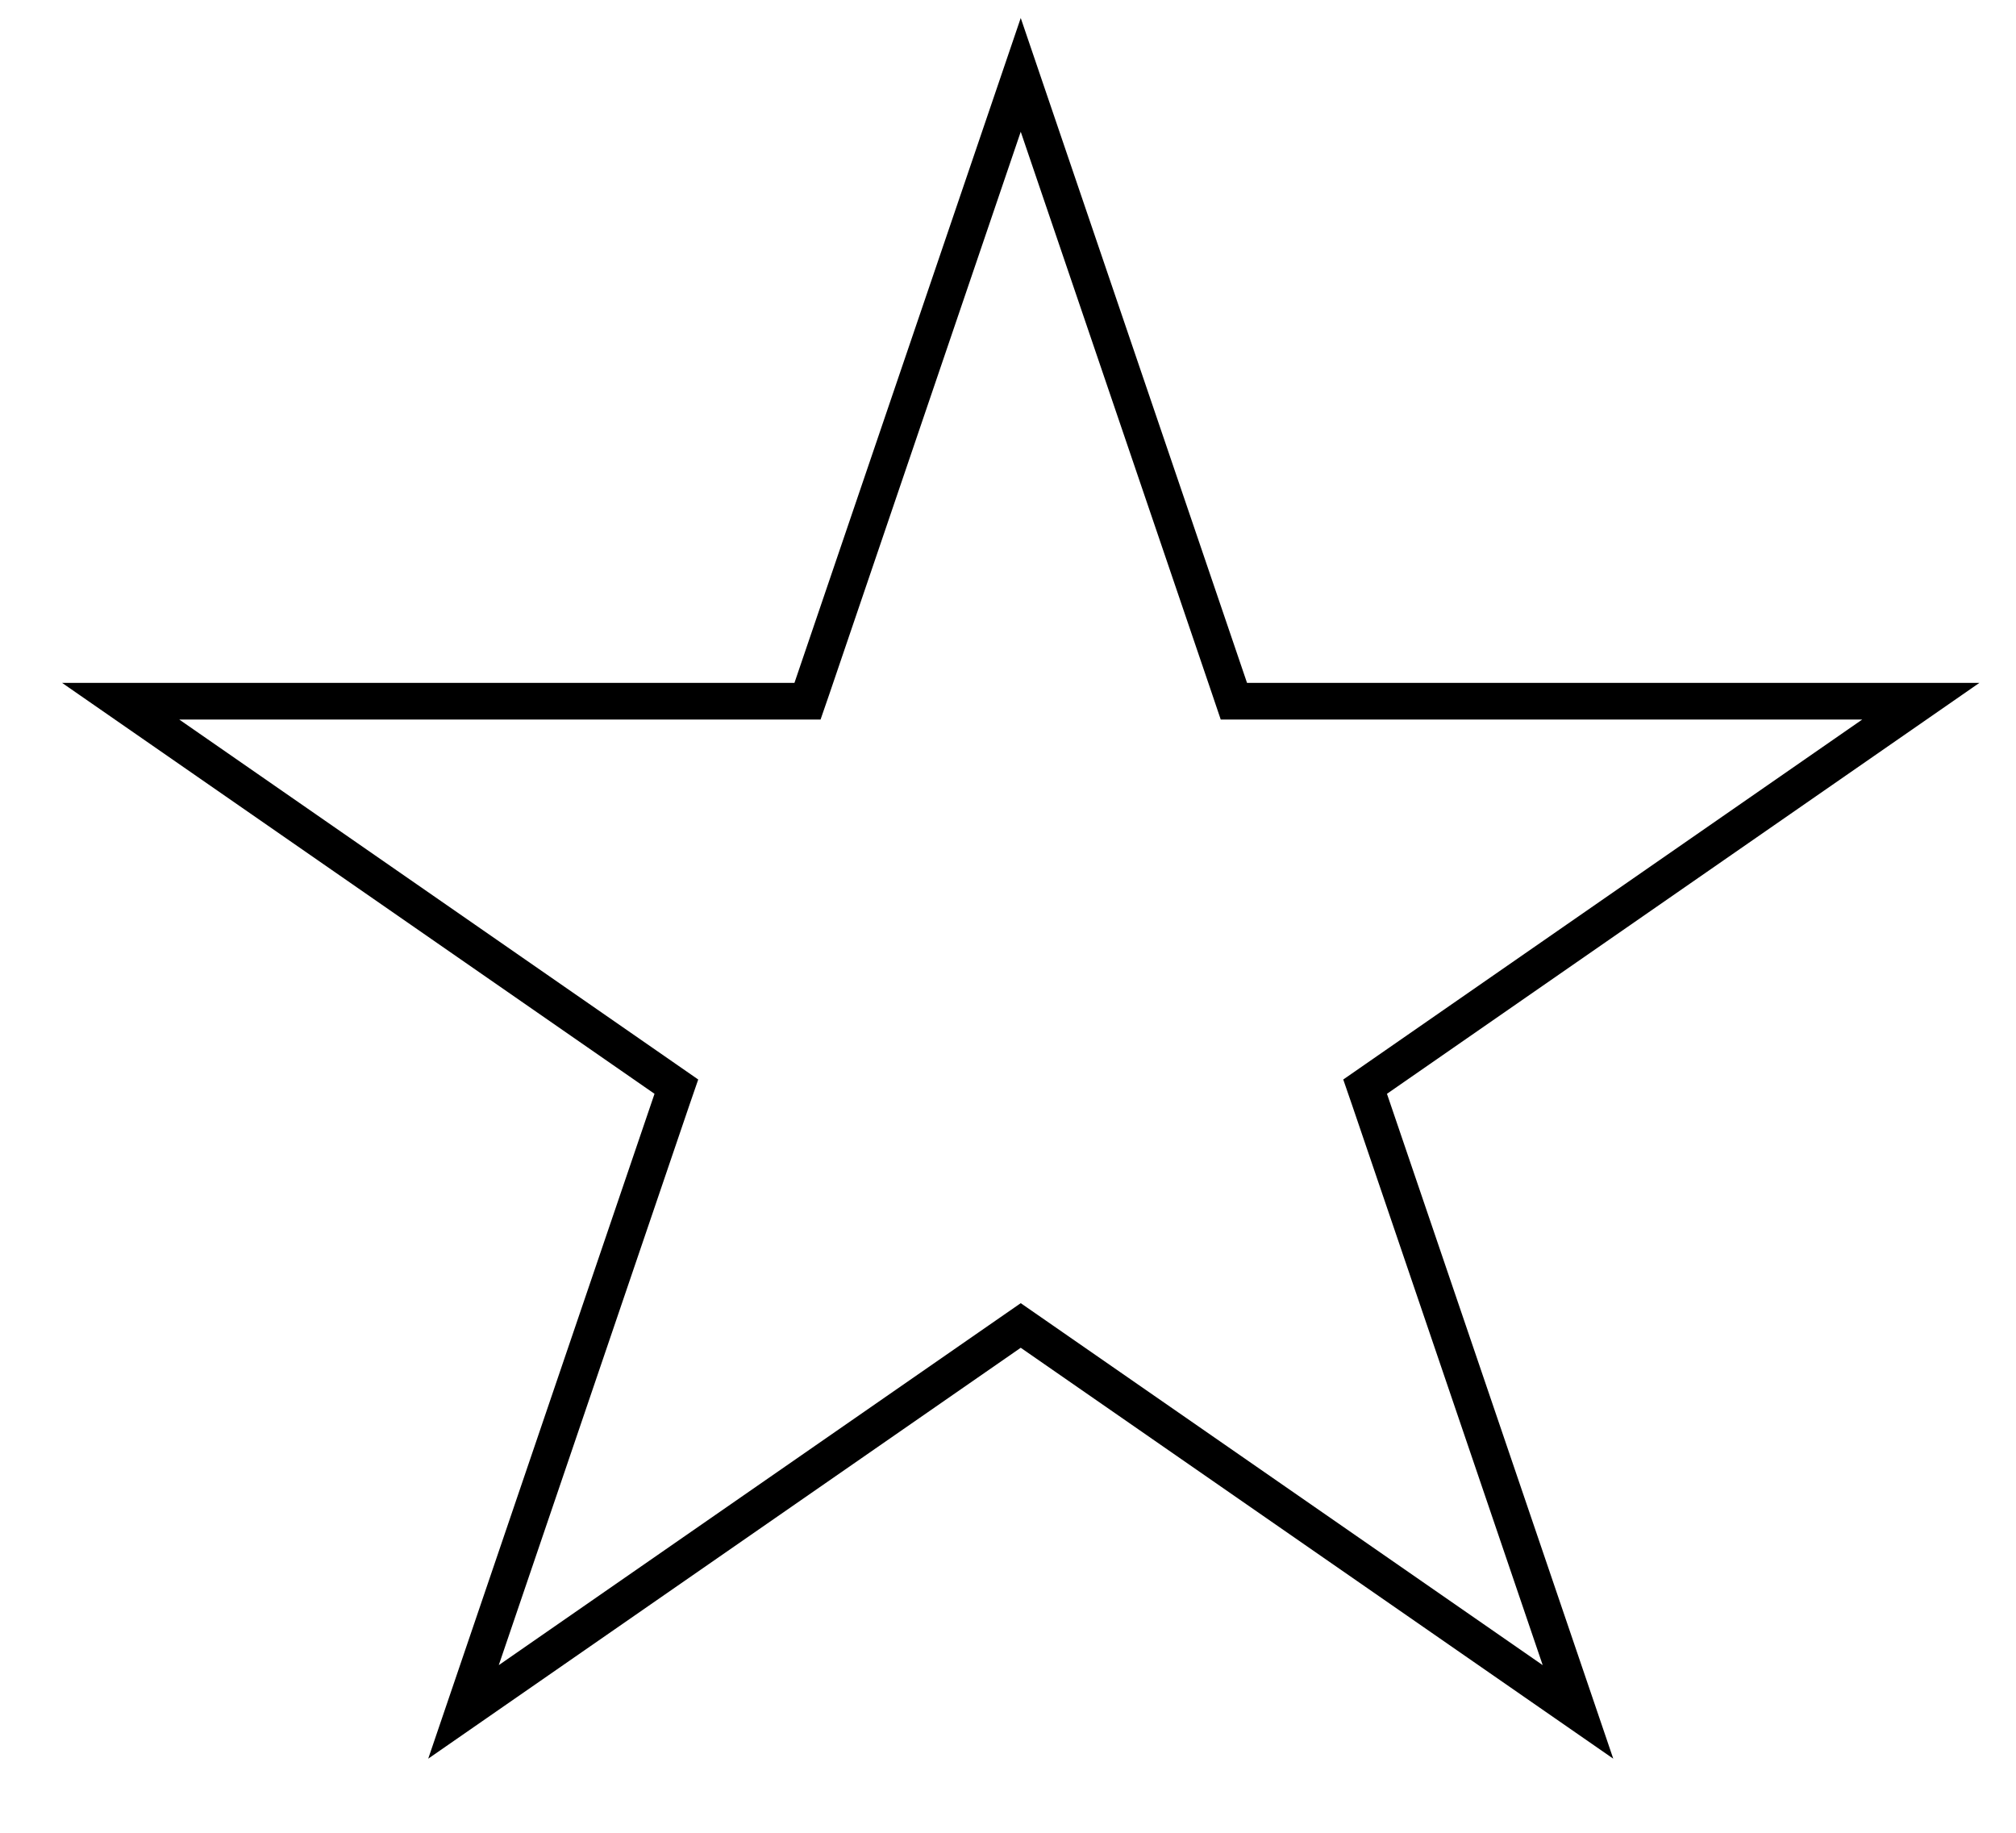 <svg width="22" height="20" viewBox="0 0 22 20" fill="none" xmlns="http://www.w3.org/2000/svg">
<path d="M11.139 0.817L13.419 7.516L13.465 7.652L13.609 7.652L20.961 7.652L15.021 11.772L14.897 11.858L14.946 12L17.22 18.681L11.253 14.543L11.139 14.464L11.025 14.543L5.058 18.681L7.332 12L7.381 11.858L7.257 11.772L1.317 7.652L8.669 7.652L8.812 7.652L8.859 7.516L11.139 0.817Z" stroke="black" stroke-width="0.4"/>
</svg>

